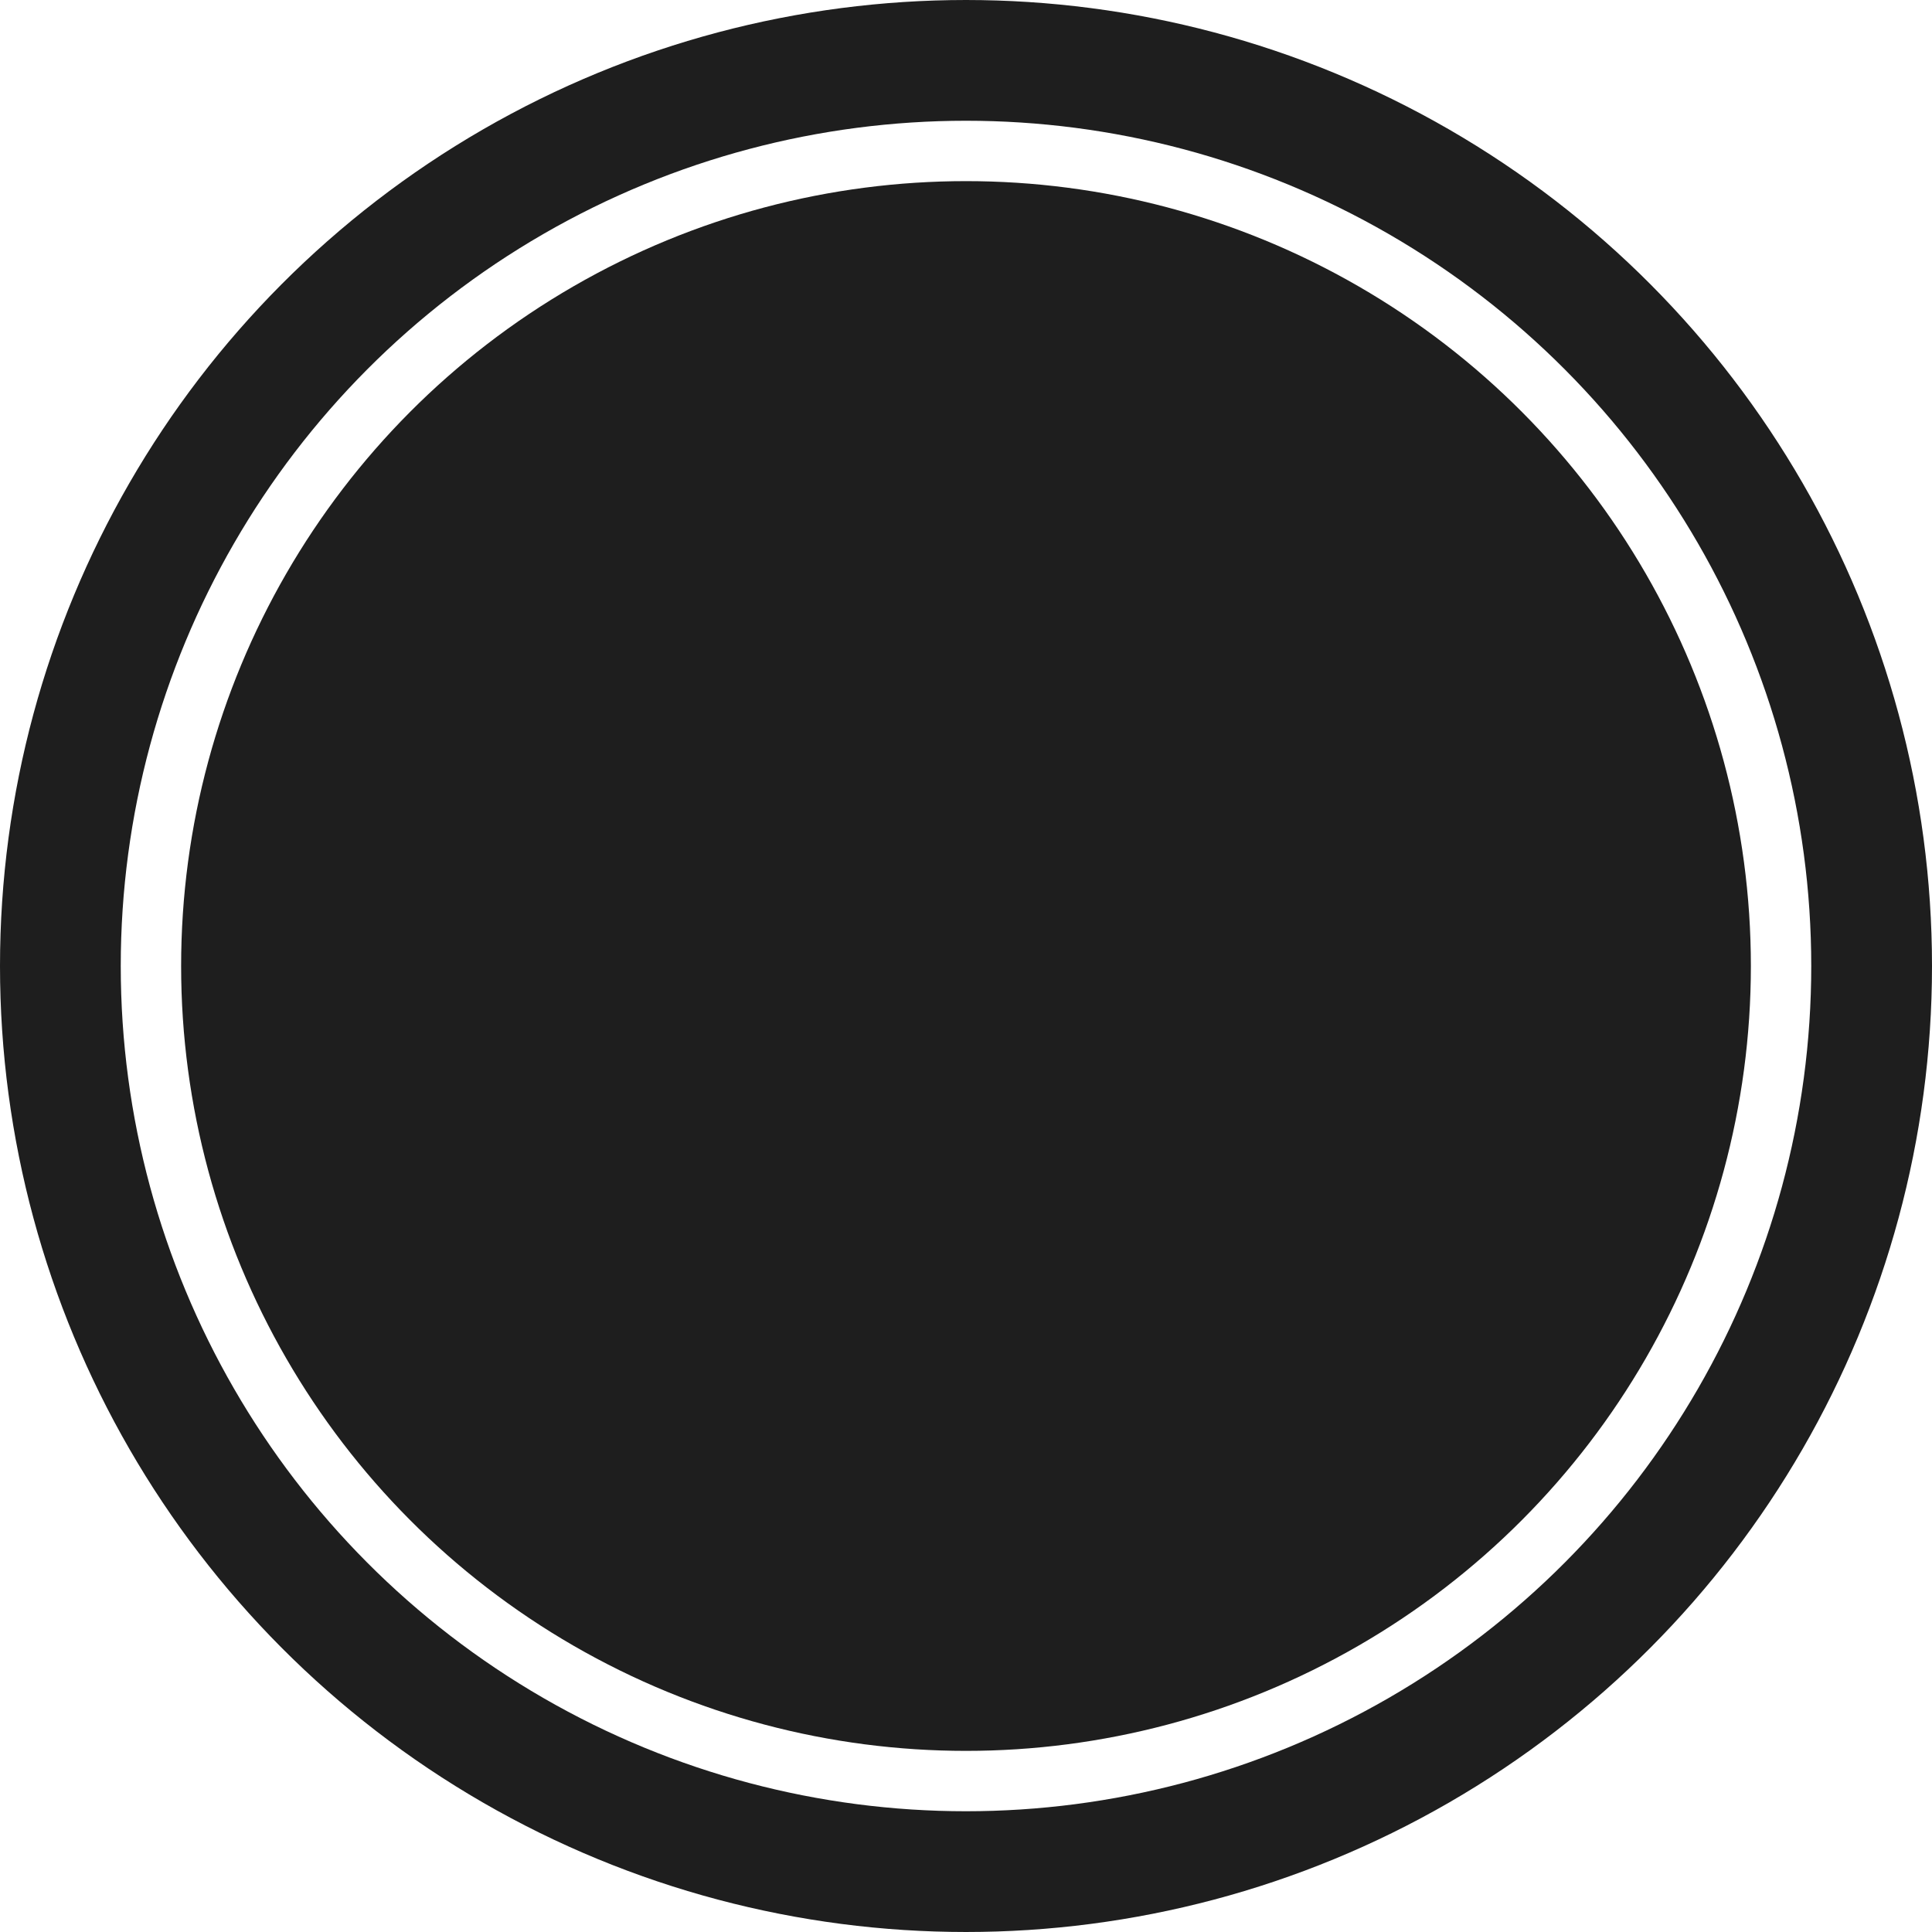 <svg width="64" height="64" viewBox="0 0 64 64" fill="none" xmlns="http://www.w3.org/2000/svg">
<circle cx="32" cy="32" r="30" stroke="#1E1E1E" stroke-width="4"/>
<circle cx="32" cy="32" r="26" fill="#1E1E1E"/>
</svg>
